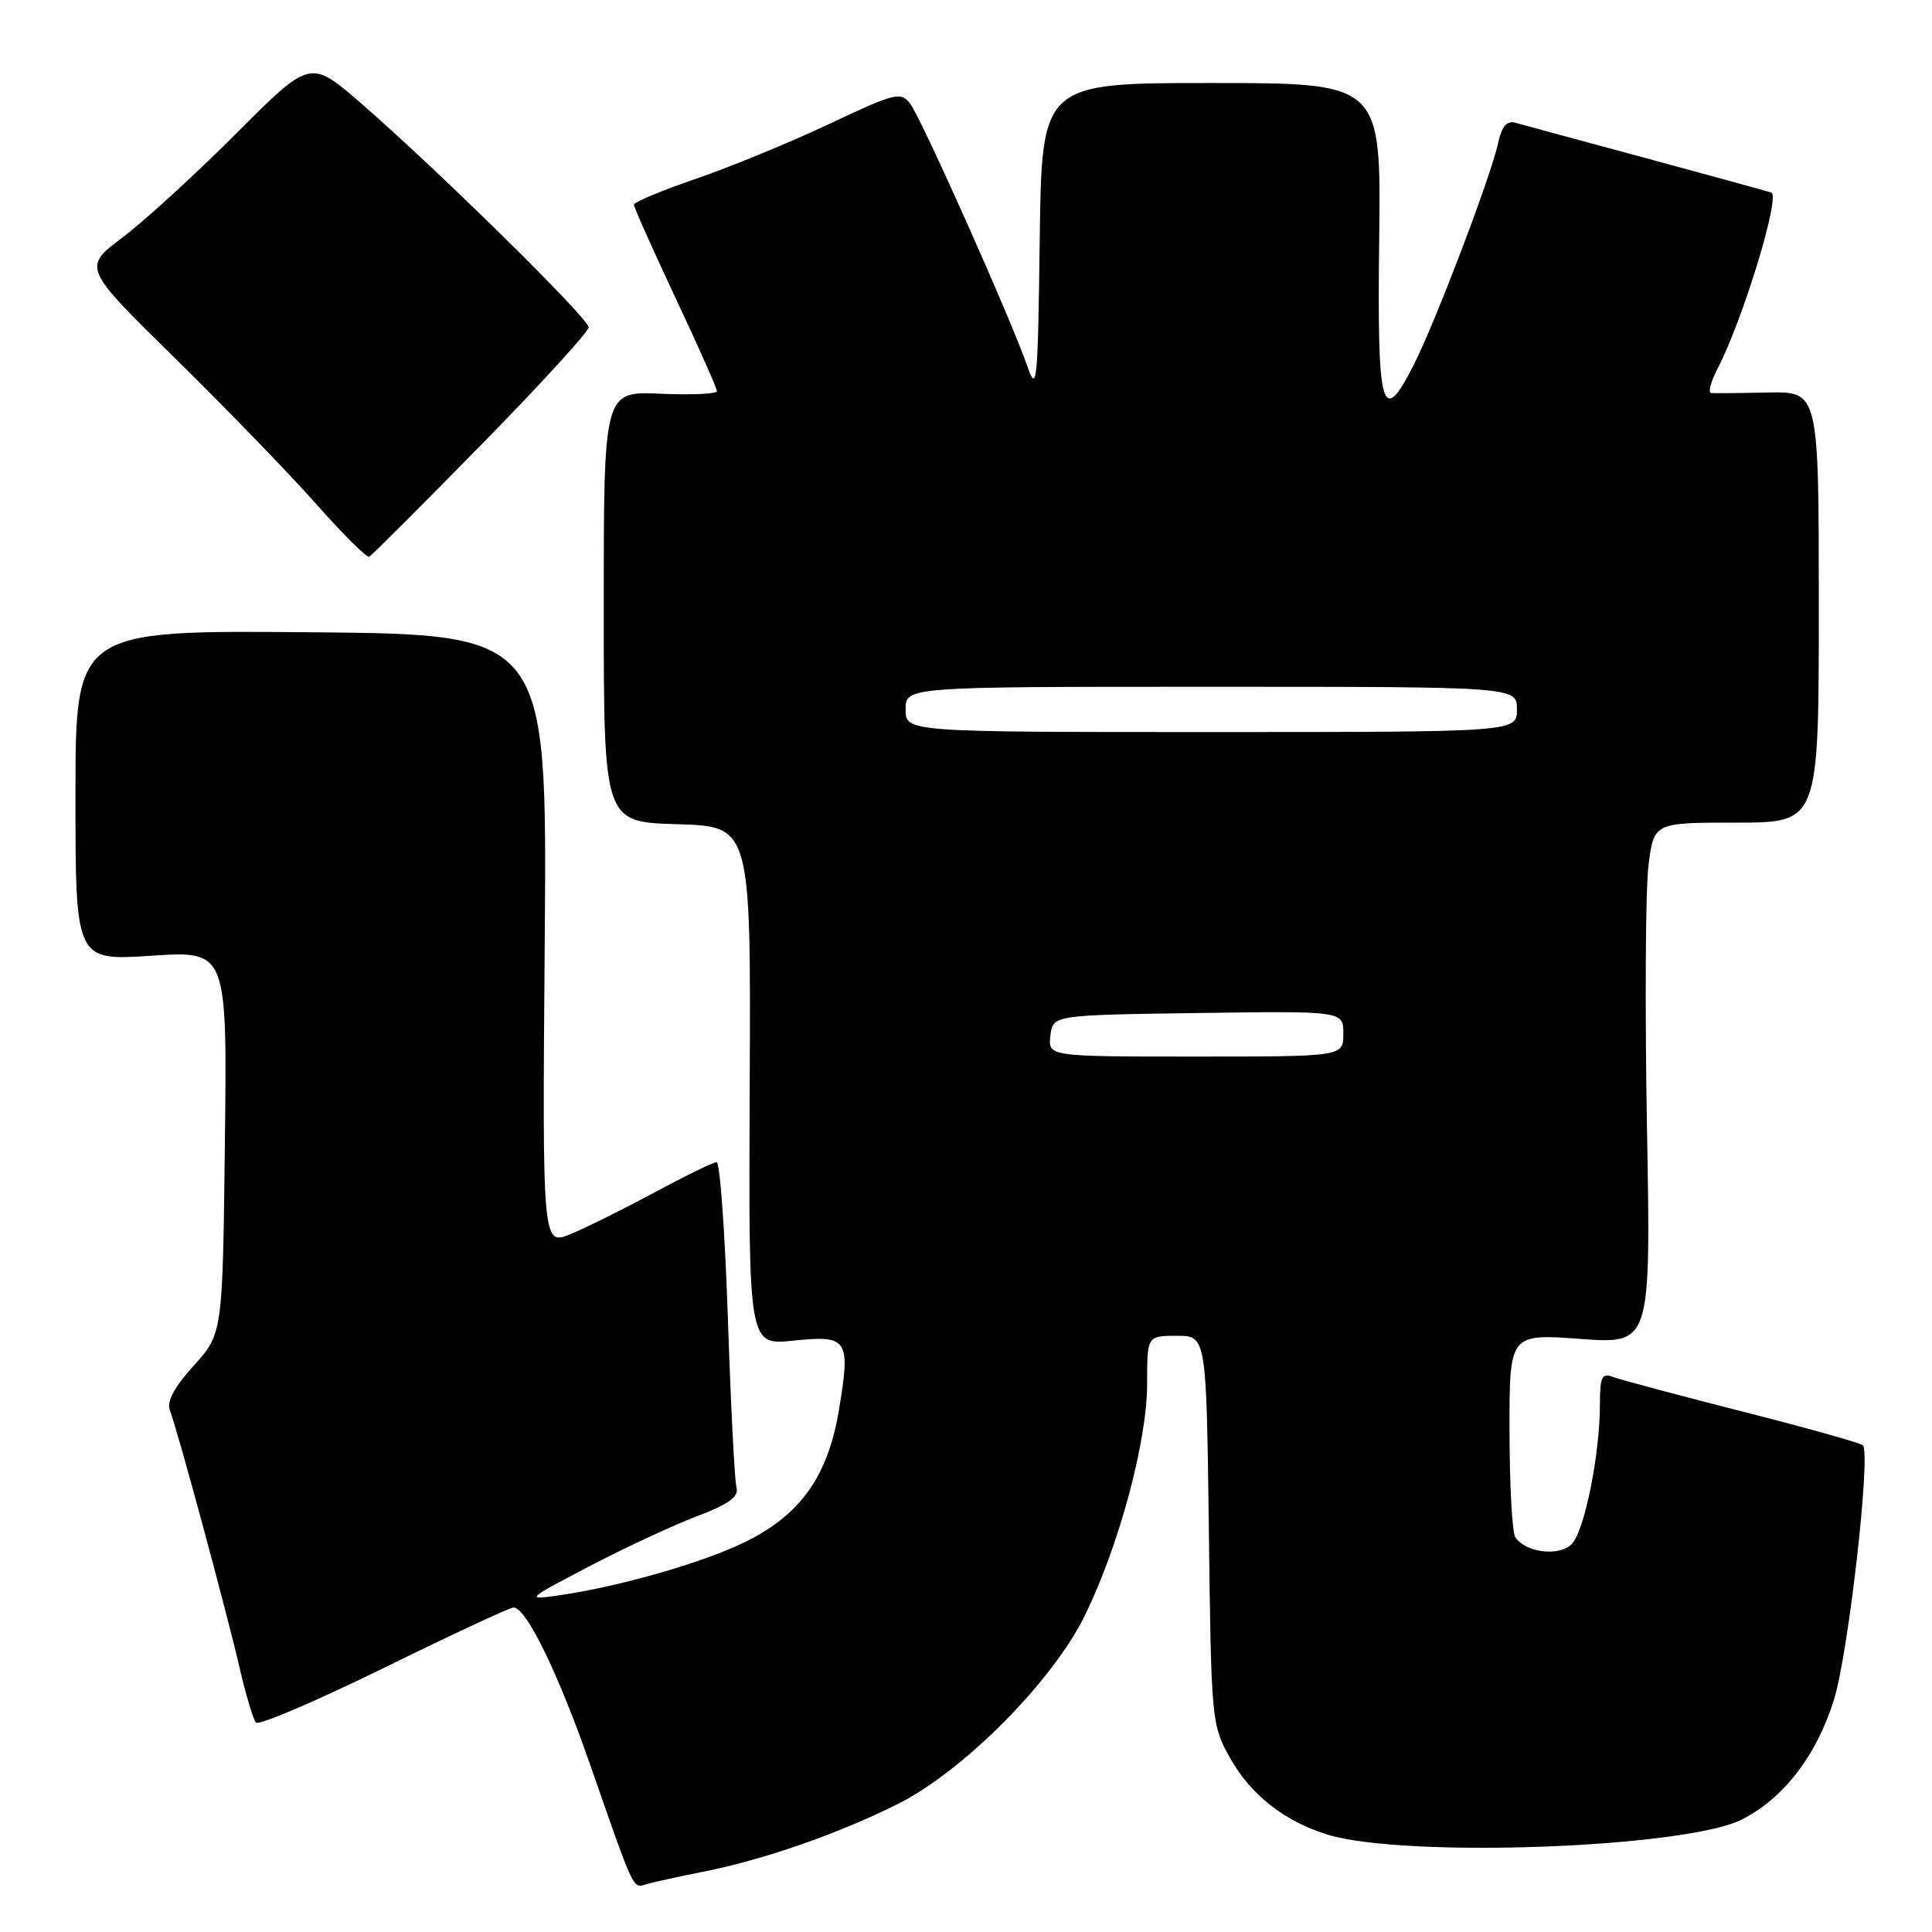 <?xml version="1.0" encoding="UTF-8" standalone="no"?>
<!DOCTYPE svg PUBLIC "-//W3C//DTD SVG 1.1//EN" "http://www.w3.org/Graphics/SVG/1.1/DTD/svg11.dtd" >
<svg xmlns="http://www.w3.org/2000/svg" xmlns:xlink="http://www.w3.org/1999/xlink" version="1.1" viewBox="0 0 256 256">
 <g >
 <path fill="currentColor"
d=" M 93.34 247.98 C 101.28 246.40 111.19 242.94 119.00 239.02 C 127.76 234.61 139.58 222.67 143.81 213.94 C 148.33 204.64 152.00 190.94 152.00 183.39 C 152.00 177.00 152.00 177.00 155.93 177.00 C 159.85 177.00 159.85 177.00 160.18 202.75 C 160.49 228.07 160.54 228.57 163.00 232.96 C 165.72 237.81 170.22 241.35 175.88 243.09 C 186.16 246.24 223.39 244.88 230.84 241.08 C 236.38 238.25 240.72 232.59 243.02 225.19 C 244.93 219.00 247.93 192.60 246.84 191.51 C 246.54 191.20 239.35 189.19 230.86 187.03 C 222.38 184.87 214.67 182.81 213.72 182.45 C 212.26 181.89 212.00 182.43 212.00 186.06 C 212.00 192.74 209.94 202.92 208.25 204.61 C 206.57 206.29 202.08 205.72 200.78 203.67 C 200.37 203.03 200.02 196.70 200.02 189.61 C 200.00 176.73 200.00 176.73 209.38 177.41 C 218.75 178.10 218.75 178.10 218.23 149.26 C 217.95 133.40 218.04 117.86 218.43 114.71 C 219.14 109.00 219.14 109.00 230.07 109.00 C 241.00 109.00 241.00 109.00 241.00 80.43 C 241.00 51.87 241.00 51.87 234.25 52.01 C 230.54 52.09 227.15 52.12 226.72 52.08 C 226.30 52.03 226.70 50.55 227.62 48.78 C 230.98 42.28 235.96 25.92 234.70 25.51 C 234.04 25.30 226.53 23.24 218.00 20.93 C 209.47 18.63 201.76 16.54 200.85 16.28 C 199.65 15.95 199.01 16.68 198.50 18.99 C 197.52 23.45 190.25 42.56 187.34 48.32 C 183.09 56.71 182.47 54.47 182.75 31.66 C 183.00 11.00 183.00 11.00 160.52 11.00 C 138.04 11.00 138.04 11.00 137.77 31.75 C 137.52 50.87 137.39 52.19 136.12 48.50 C 133.99 42.35 122.11 15.72 120.61 13.75 C 119.36 12.11 118.65 12.29 109.89 16.42 C 104.72 18.86 96.79 22.12 92.25 23.68 C 87.71 25.23 84.00 26.78 84.00 27.13 C 84.00 27.47 86.48 33.02 89.50 39.46 C 92.53 45.89 95.00 51.46 95.00 51.83 C 95.00 52.20 91.63 52.35 87.50 52.17 C 80.00 51.84 80.00 51.84 80.00 80.38 C 80.00 108.93 80.00 108.93 89.75 109.21 C 99.50 109.50 99.50 109.50 99.34 143.88 C 99.18 178.27 99.18 178.27 105.13 177.64 C 112.37 176.89 112.72 177.43 111.17 186.80 C 109.72 195.52 106.16 200.61 98.96 204.21 C 93.41 206.99 82.14 210.24 74.00 211.40 C 69.61 212.03 69.70 211.93 78.00 207.59 C 82.67 205.14 89.10 202.15 92.28 200.94 C 96.58 199.30 97.93 198.32 97.59 197.12 C 97.34 196.23 96.83 186.16 96.45 174.75 C 96.07 163.34 95.40 154.00 94.95 154.00 C 94.51 154.00 90.86 155.78 86.83 157.95 C 82.80 160.12 77.78 162.62 75.68 163.49 C 71.86 165.09 71.86 165.09 72.18 124.57 C 72.50 84.05 72.50 84.05 41.25 83.78 C 10.00 83.50 10.00 83.50 10.00 105.40 C 10.00 127.30 10.00 127.30 20.05 126.64 C 30.10 125.98 30.10 125.98 29.80 151.35 C 29.50 176.71 29.50 176.71 25.68 180.94 C 23.11 183.77 22.07 185.72 22.50 186.84 C 23.48 189.34 30.04 213.58 31.75 221.00 C 32.57 224.57 33.55 227.84 33.92 228.25 C 34.29 228.66 41.92 225.39 50.88 221.00 C 59.84 216.60 67.57 213.00 68.05 213.00 C 69.71 213.00 73.91 221.58 78.08 233.50 C 84.22 251.10 83.80 250.19 85.75 249.64 C 86.71 249.36 90.13 248.62 93.34 247.98 Z  M 63.75 58.95 C 71.59 50.96 78.00 43.95 78.00 43.37 C 78.00 42.19 57.97 22.48 47.81 13.66 C 41.11 7.86 41.11 7.86 31.31 17.68 C 25.91 23.08 19.13 29.29 16.23 31.47 C 10.95 35.45 10.95 35.45 23.23 47.50 C 29.98 54.14 38.39 62.82 41.92 66.81 C 45.45 70.79 48.60 73.93 48.92 73.77 C 49.24 73.61 55.91 66.95 63.75 58.95 Z  M 139.18 137.25 C 139.50 134.50 139.50 134.50 158.75 134.23 C 178.00 133.96 178.00 133.96 178.00 136.98 C 178.00 140.00 178.00 140.00 158.43 140.00 C 138.87 140.00 138.87 140.00 139.18 137.25 Z  M 120.00 94.00 C 120.00 91.00 120.00 91.00 160.50 91.00 C 201.00 91.00 201.00 91.00 201.00 94.00 C 201.00 97.00 201.00 97.00 160.50 97.00 C 120.00 97.00 120.00 97.00 120.00 94.00 Z "/>
</g>
</svg>